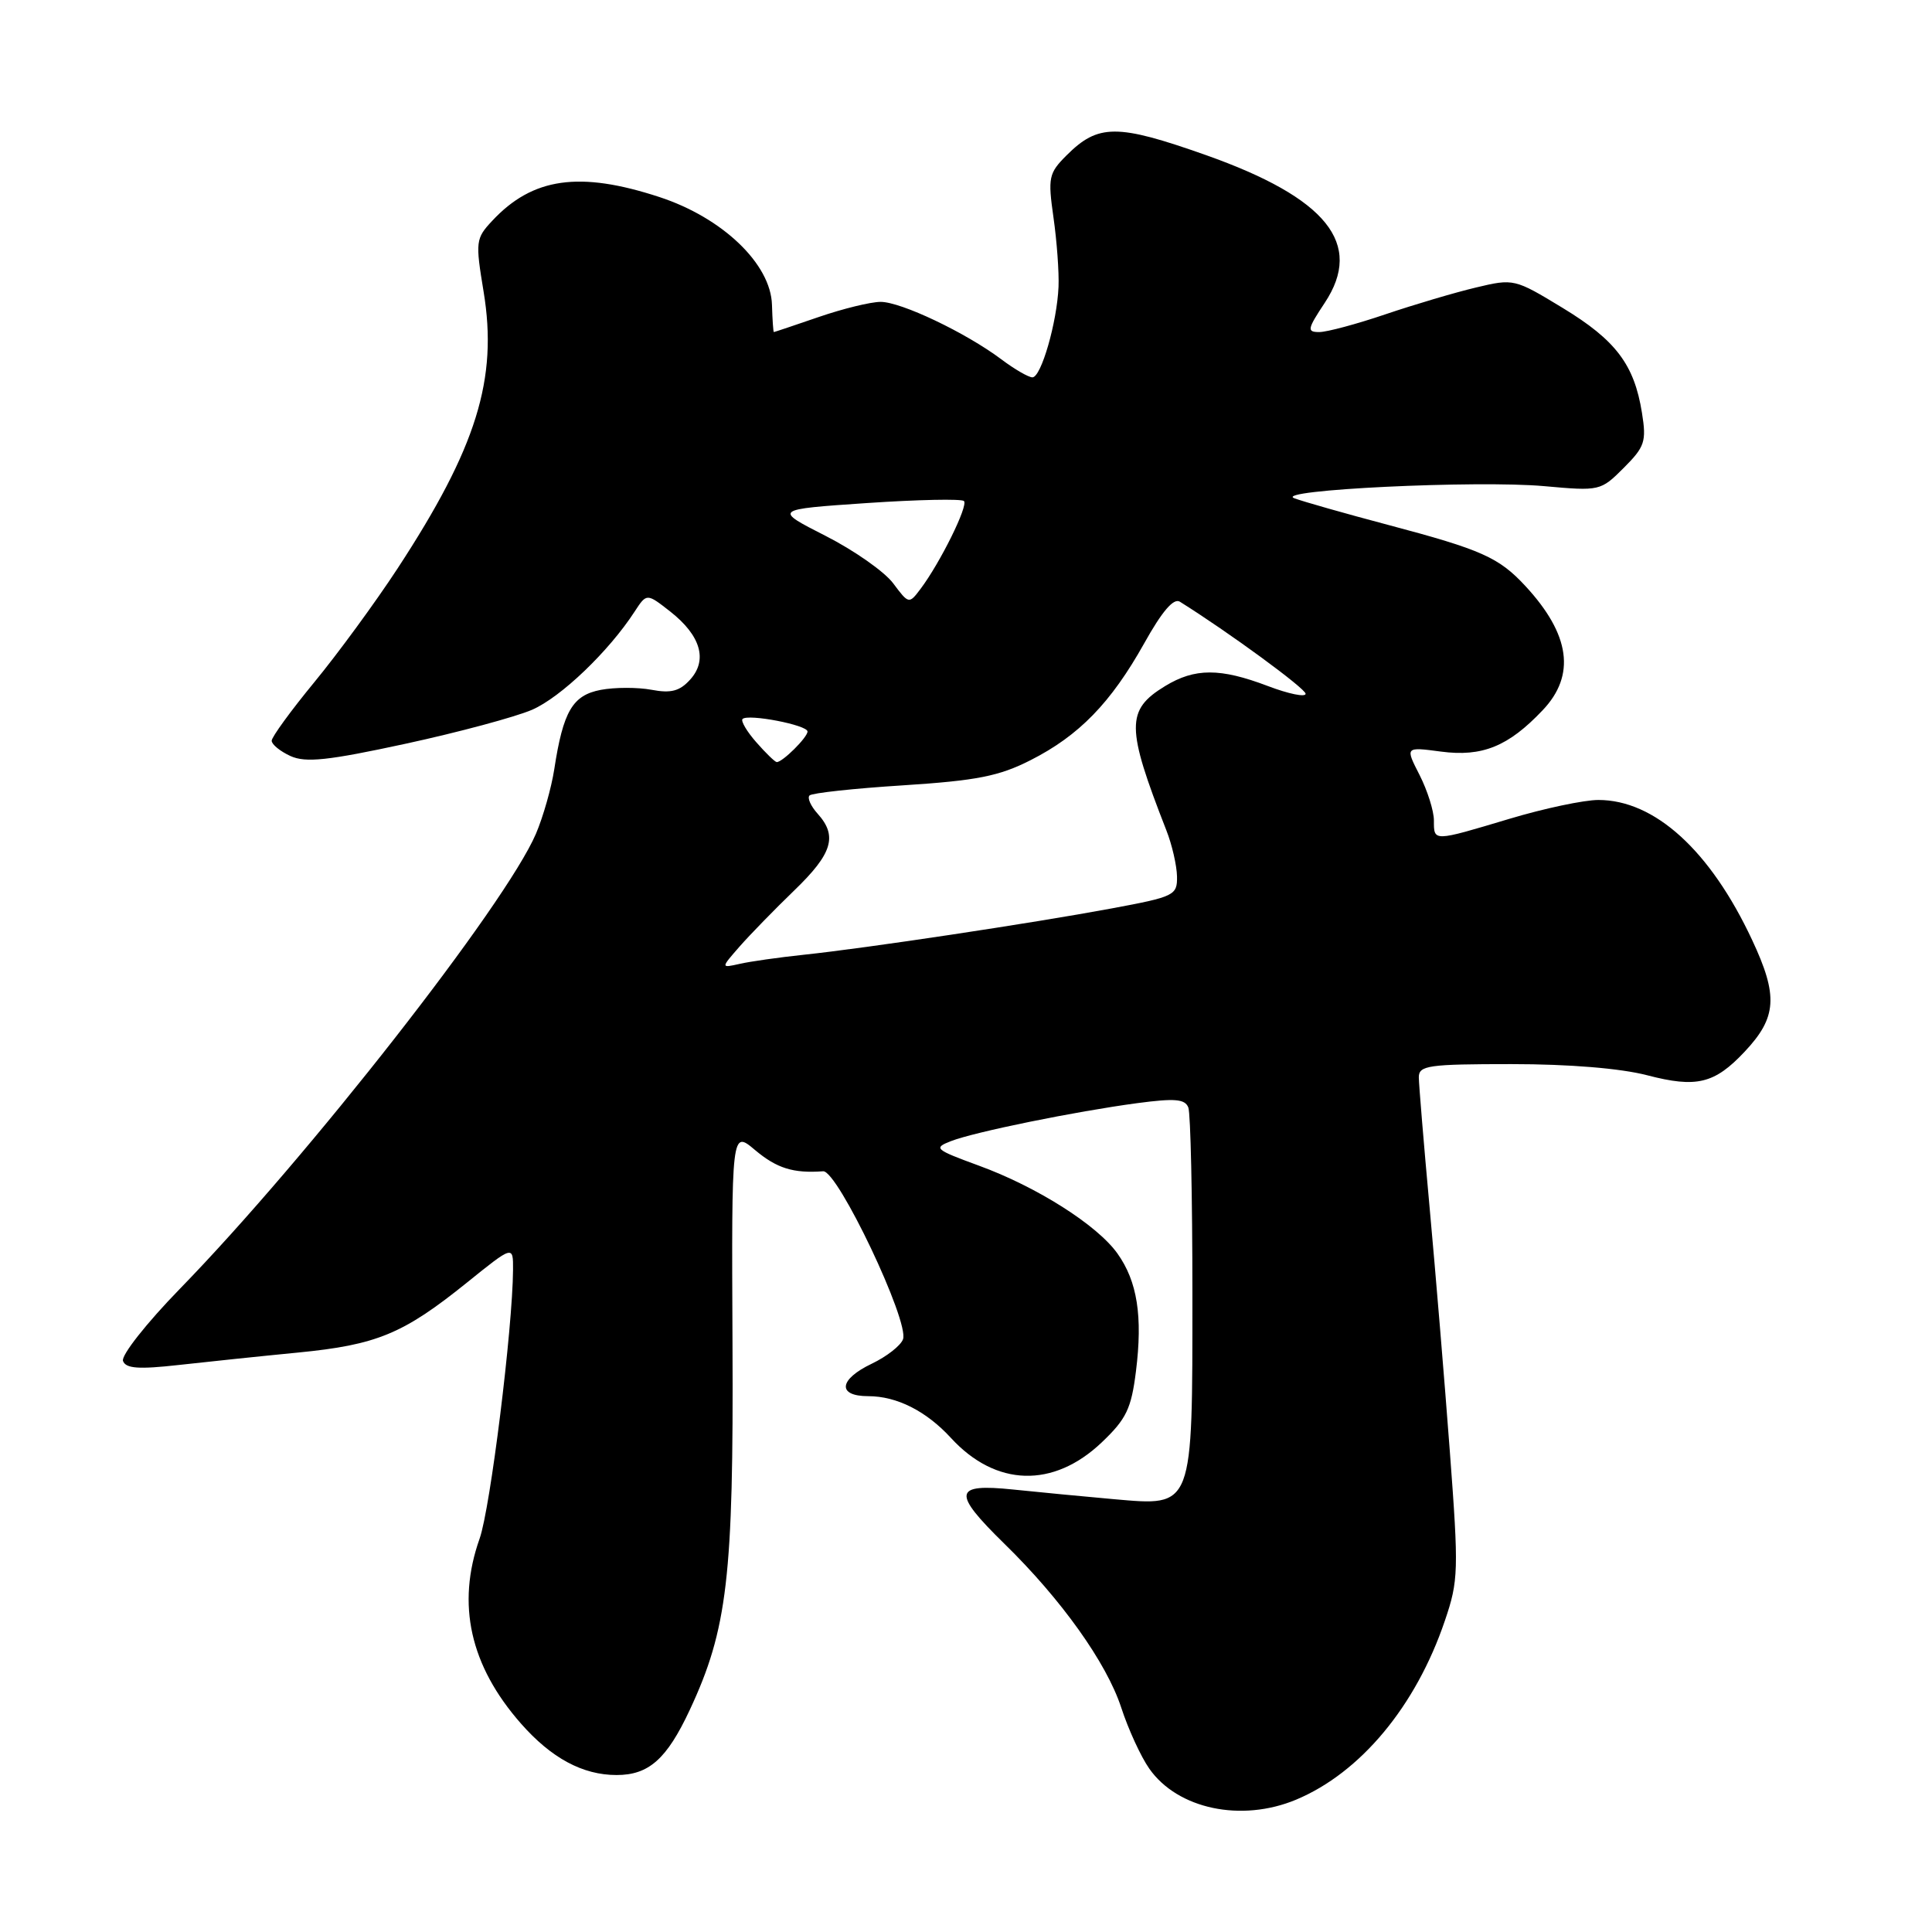<?xml version="1.0" encoding="UTF-8" standalone="no"?>
<!DOCTYPE svg PUBLIC "-//W3C//DTD SVG 1.1//EN" "http://www.w3.org/Graphics/SVG/1.1/DTD/svg11.dtd" >
<svg xmlns="http://www.w3.org/2000/svg" xmlns:xlink="http://www.w3.org/1999/xlink" version="1.1" viewBox="0 0 256 256">
 <g >
 <path fill="currentColor"
d=" M 171.73 238.47 C 180.27 234.90 187.61 226.09 191.45 214.76 C 193.26 209.45 193.30 208.14 192.11 192.31 C 191.42 183.07 190.21 168.53 189.43 160.00 C 188.65 151.47 188.01 143.71 188.00 142.75 C 188.00 141.18 189.25 141.00 200.29 141.00 C 207.92 141.00 214.74 141.56 218.27 142.48 C 224.80 144.18 227.18 143.61 231.18 139.35 C 235.45 134.81 235.64 131.96 232.16 124.54 C 226.62 112.70 219.26 106.00 211.79 106.00 C 209.90 106.00 204.59 107.12 200.00 108.50 C 189.84 111.54 190.00 111.54 190.00 108.71 C 190.00 107.45 189.14 104.74 188.10 102.69 C 186.19 98.96 186.19 98.96 190.94 99.59 C 196.40 100.31 199.86 98.91 204.40 94.12 C 208.82 89.48 208.07 84.08 202.13 77.66 C 198.61 73.86 196.33 72.84 184.00 69.57 C 178.22 68.04 172.60 66.44 171.50 66.02 C 168.61 64.92 195.73 63.61 204.65 64.42 C 211.98 65.08 212.10 65.05 215.15 62.00 C 217.94 59.21 218.18 58.51 217.57 54.71 C 216.55 48.31 214.11 45.08 207.06 40.80 C 200.69 36.93 200.57 36.90 195.56 38.10 C 192.78 38.76 187.38 40.36 183.57 41.65 C 179.77 42.94 175.82 44.00 174.81 44.00 C 173.15 44.00 173.22 43.62 175.54 40.12 C 180.71 32.31 175.82 26.23 159.79 20.55 C 148.01 16.39 145.52 16.39 141.31 20.60 C 138.96 22.95 138.84 23.53 139.59 28.81 C 140.04 31.94 140.34 36.08 140.26 38.00 C 140.06 42.71 137.96 50.00 136.80 50.00 C 136.29 50.00 134.43 48.93 132.68 47.61 C 127.97 44.08 119.40 40.00 116.69 40.00 C 115.38 40.00 111.70 40.90 108.50 42.00 C 105.30 43.10 102.62 44.00 102.54 44.00 C 102.46 44.00 102.35 42.37 102.29 40.39 C 102.14 34.98 95.74 28.85 87.38 26.11 C 76.80 22.64 70.57 23.52 65.22 29.26 C 63.03 31.60 62.98 32.00 64.08 38.65 C 65.99 50.22 63.16 59.31 52.67 75.34 C 49.73 79.83 44.78 86.59 41.66 90.38 C 38.55 94.16 36.00 97.66 36.00 98.15 C 36.00 98.64 37.12 99.55 38.49 100.18 C 40.50 101.09 43.45 100.78 53.74 98.55 C 60.76 97.03 68.30 95.00 70.50 94.05 C 74.32 92.39 80.68 86.30 84.09 81.04 C 85.69 78.59 85.69 78.59 88.82 81.04 C 92.85 84.21 93.80 87.46 91.45 90.05 C 90.07 91.58 88.91 91.89 86.33 91.40 C 84.50 91.06 81.48 91.06 79.61 91.41 C 75.87 92.12 74.62 94.24 73.44 101.95 C 73.06 104.40 71.97 108.24 71.01 110.49 C 66.99 119.86 40.77 153.38 23.84 170.77 C 19.40 175.33 16.02 179.62 16.30 180.34 C 16.68 181.34 18.38 181.46 23.65 180.87 C 27.42 180.45 34.55 179.70 39.50 179.22 C 49.93 178.20 53.43 176.75 61.86 169.96 C 68.00 165.01 68.00 165.01 67.98 168.25 C 67.93 176.02 64.97 199.88 63.55 203.88 C 60.47 212.57 62.28 220.70 69.02 228.37 C 73.05 232.96 77.21 235.20 81.70 235.20 C 85.97 235.20 88.35 233.09 91.39 226.59 C 96.39 215.89 97.21 208.91 97.06 178.13 C 96.93 149.76 96.93 149.76 100.04 152.38 C 102.93 154.81 105.11 155.49 109.07 155.20 C 110.99 155.06 120.54 175.16 119.65 177.47 C 119.33 178.32 117.47 179.76 115.53 180.69 C 111.14 182.78 110.89 185.00 115.05 185.00 C 118.83 185.00 122.73 186.97 126.00 190.53 C 131.94 197.01 139.57 197.23 145.99 191.12 C 149.25 188.02 149.90 186.66 150.52 181.70 C 151.43 174.42 150.70 169.79 148.07 166.10 C 145.39 162.33 137.38 157.25 129.67 154.44 C 123.86 152.31 123.65 152.12 126.02 151.20 C 129.14 149.99 142.43 147.28 150.71 146.17 C 155.69 145.51 157.02 145.62 157.46 146.75 C 157.76 147.53 158.00 158.60 158.00 171.36 C 158.00 200.06 158.19 199.57 147.60 198.65 C 143.70 198.30 137.69 197.73 134.25 197.37 C 126.32 196.55 126.13 197.74 133.07 204.54 C 140.63 211.92 146.61 220.31 148.56 226.24 C 149.50 229.13 151.18 232.79 152.29 234.36 C 156.04 239.71 164.49 241.49 171.73 238.47 Z  M 98.00 125.42 C 99.38 123.85 102.64 120.50 105.25 117.98 C 110.30 113.11 111.01 110.78 108.34 107.82 C 107.43 106.81 106.94 105.72 107.27 105.40 C 107.59 105.08 113.17 104.47 119.68 104.06 C 129.43 103.43 132.38 102.85 136.55 100.73 C 142.98 97.47 147.19 93.14 151.61 85.25 C 153.98 81.00 155.51 79.21 156.34 79.73 C 162.83 83.79 173.00 91.24 173.00 91.93 C 173.00 92.41 170.75 91.95 167.99 90.90 C 161.67 88.50 158.32 88.51 154.38 90.91 C 149.18 94.08 149.20 96.35 154.54 110.00 C 155.30 111.92 155.93 114.68 155.96 116.13 C 156.00 118.64 155.64 118.82 147.25 120.38 C 136.70 122.34 114.77 125.64 106.50 126.51 C 103.20 126.86 99.38 127.40 98.00 127.72 C 95.50 128.28 95.50 128.28 98.00 125.42 Z  M 100.21 98.35 C 98.95 96.92 98.14 95.53 98.39 95.27 C 99.12 94.55 107.00 96.07 107.00 96.93 C 107.00 97.71 103.67 101.01 102.92 100.98 C 102.69 100.97 101.47 99.79 100.21 98.35 Z  M 118.35 77.29 C 117.20 75.75 113.16 72.92 109.38 71.00 C 102.50 67.50 102.50 67.50 114.83 66.66 C 121.61 66.20 127.41 66.08 127.73 66.39 C 128.33 66.99 124.57 74.59 121.97 78.04 C 120.45 80.06 120.41 80.05 118.35 77.29 Z "/>
</g>
</svg>